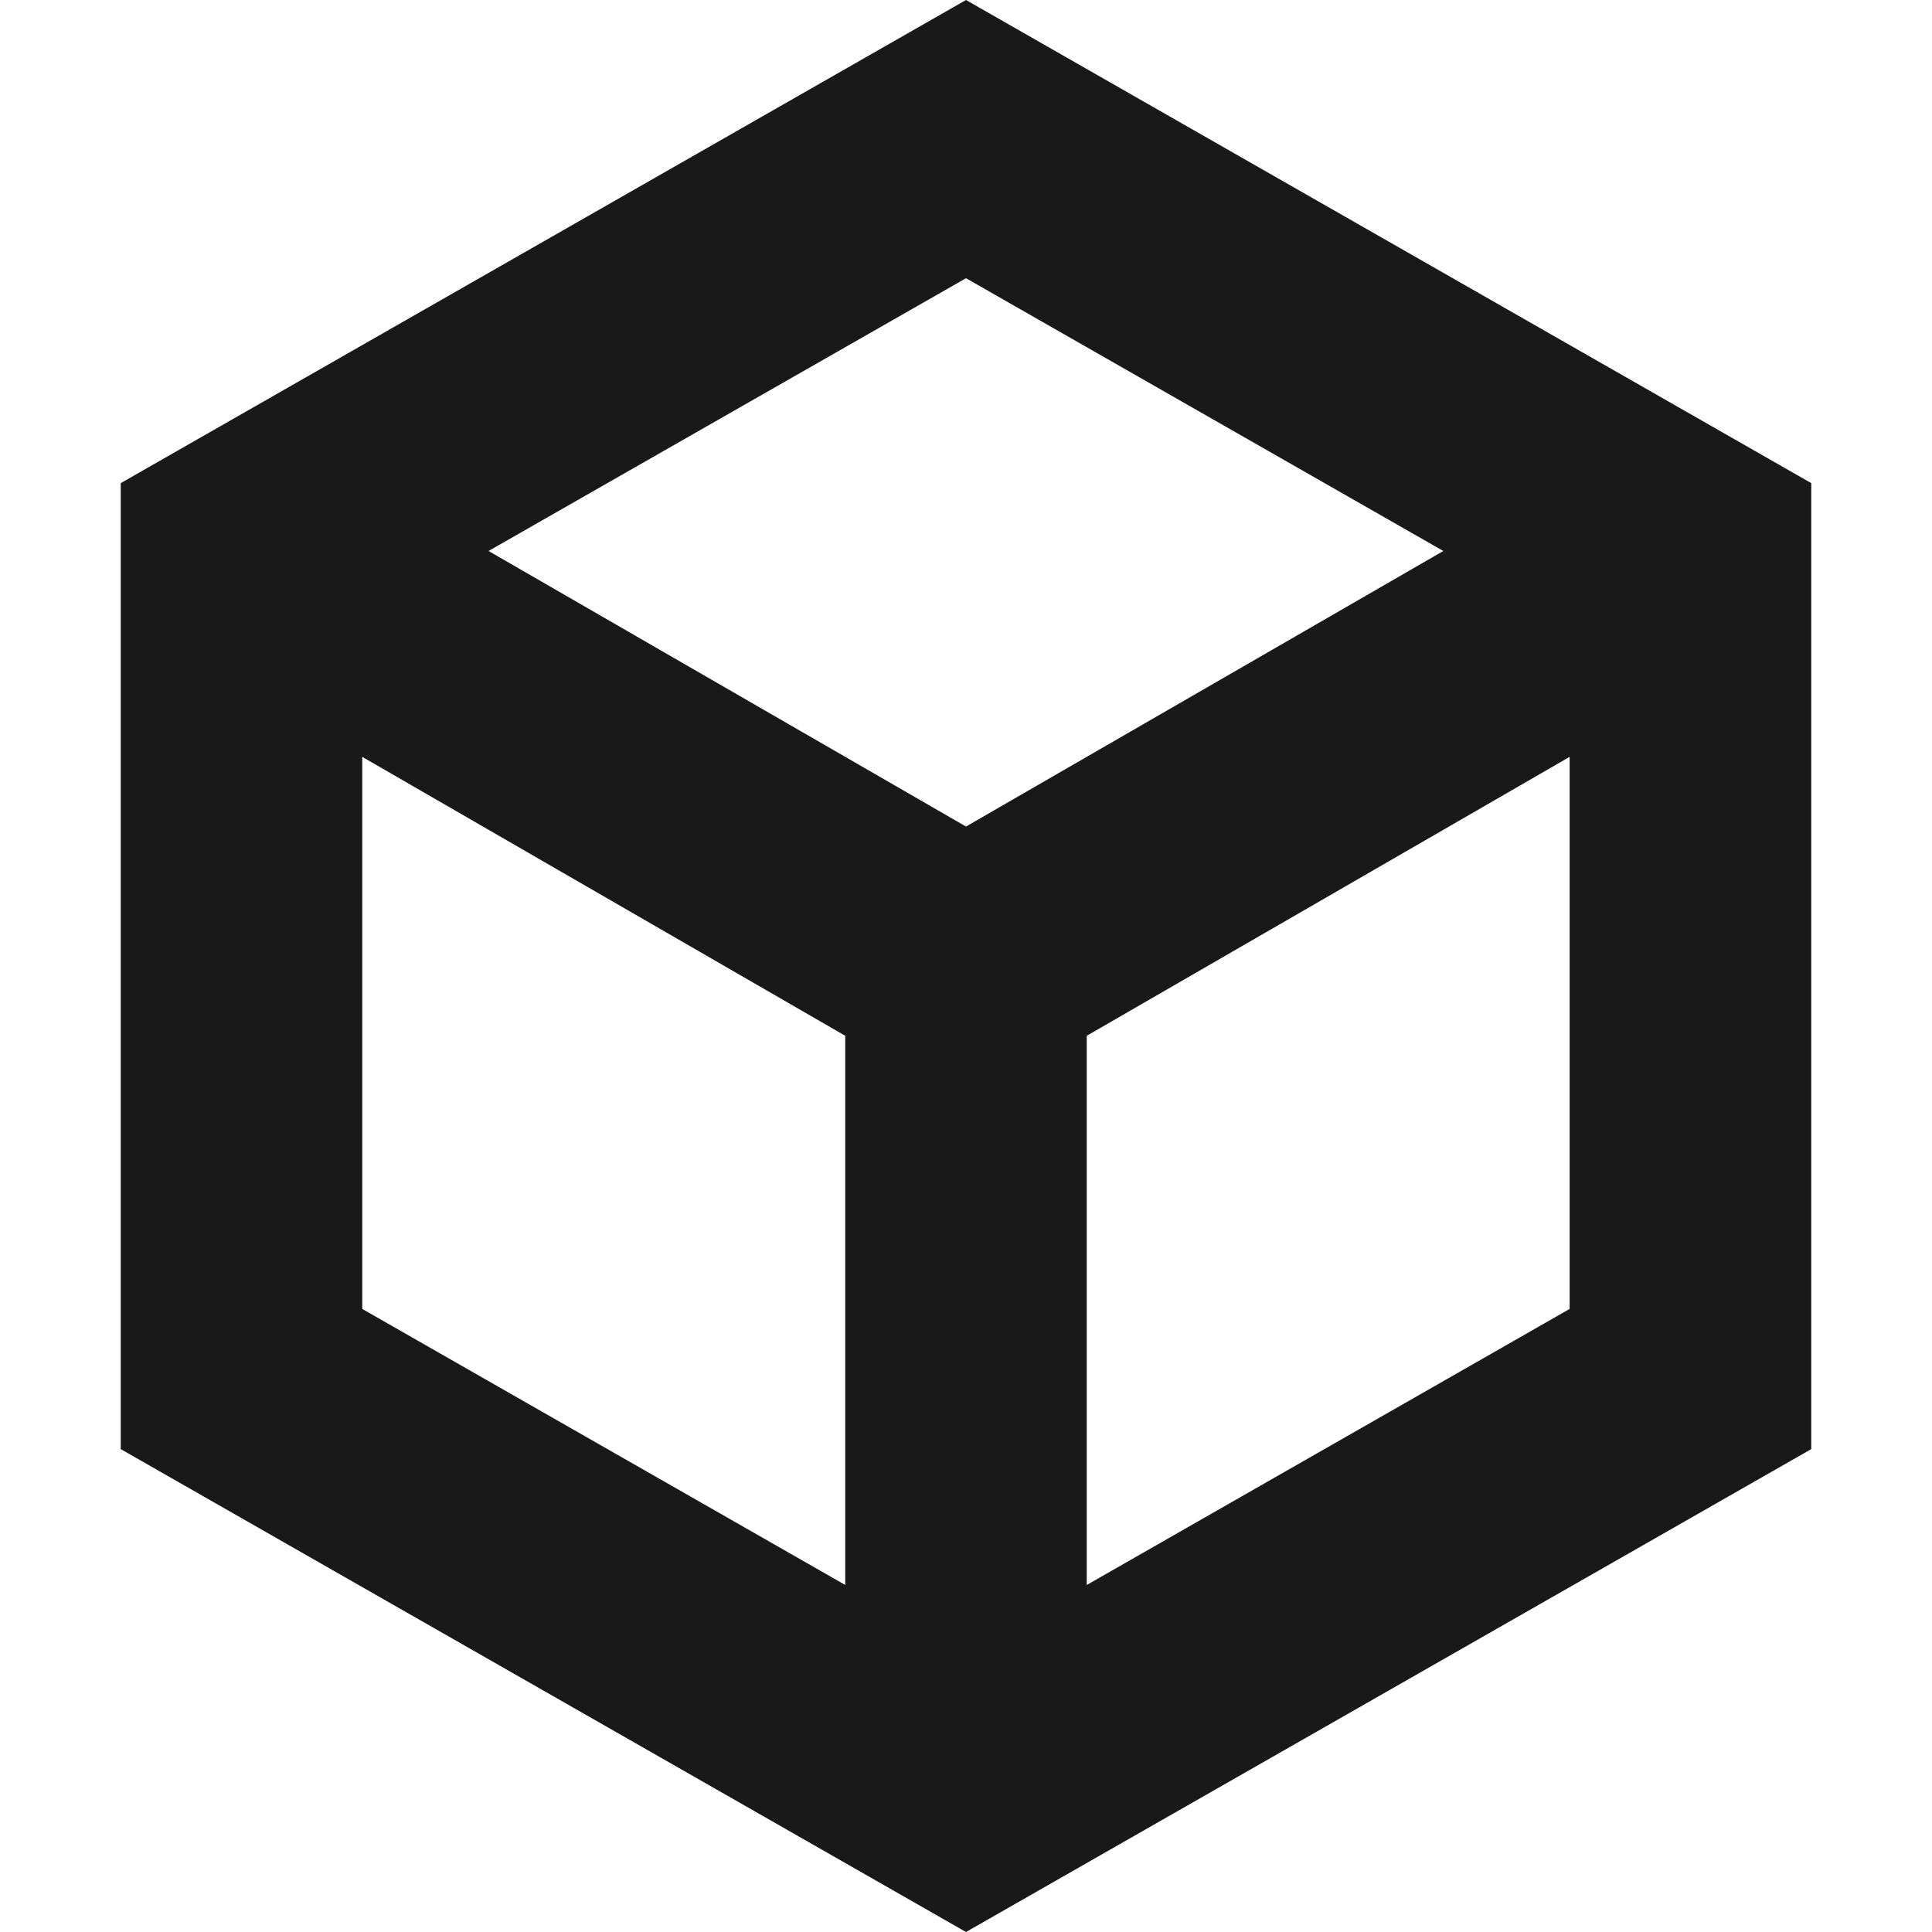 <svg width="16" height="16" viewBox="0 0 16 16" fill="none" xmlns="http://www.w3.org/2000/svg">
<path fill-rule="evenodd" clip-rule="evenodd" d="M8 0L1 4.001V12.001L8 16L15 12.001V4.001L8 0ZM4.046 4.563L8 2.304L11.953 4.563L8 6.845L4.046 4.563ZM9 8.578L12.999 6.268V10.84L9 13.126V8.578ZM3 10.84V6.268L7 8.578V13.126L3 10.84Z" fill="black" fill-opacity="0.9"/>
</svg>
